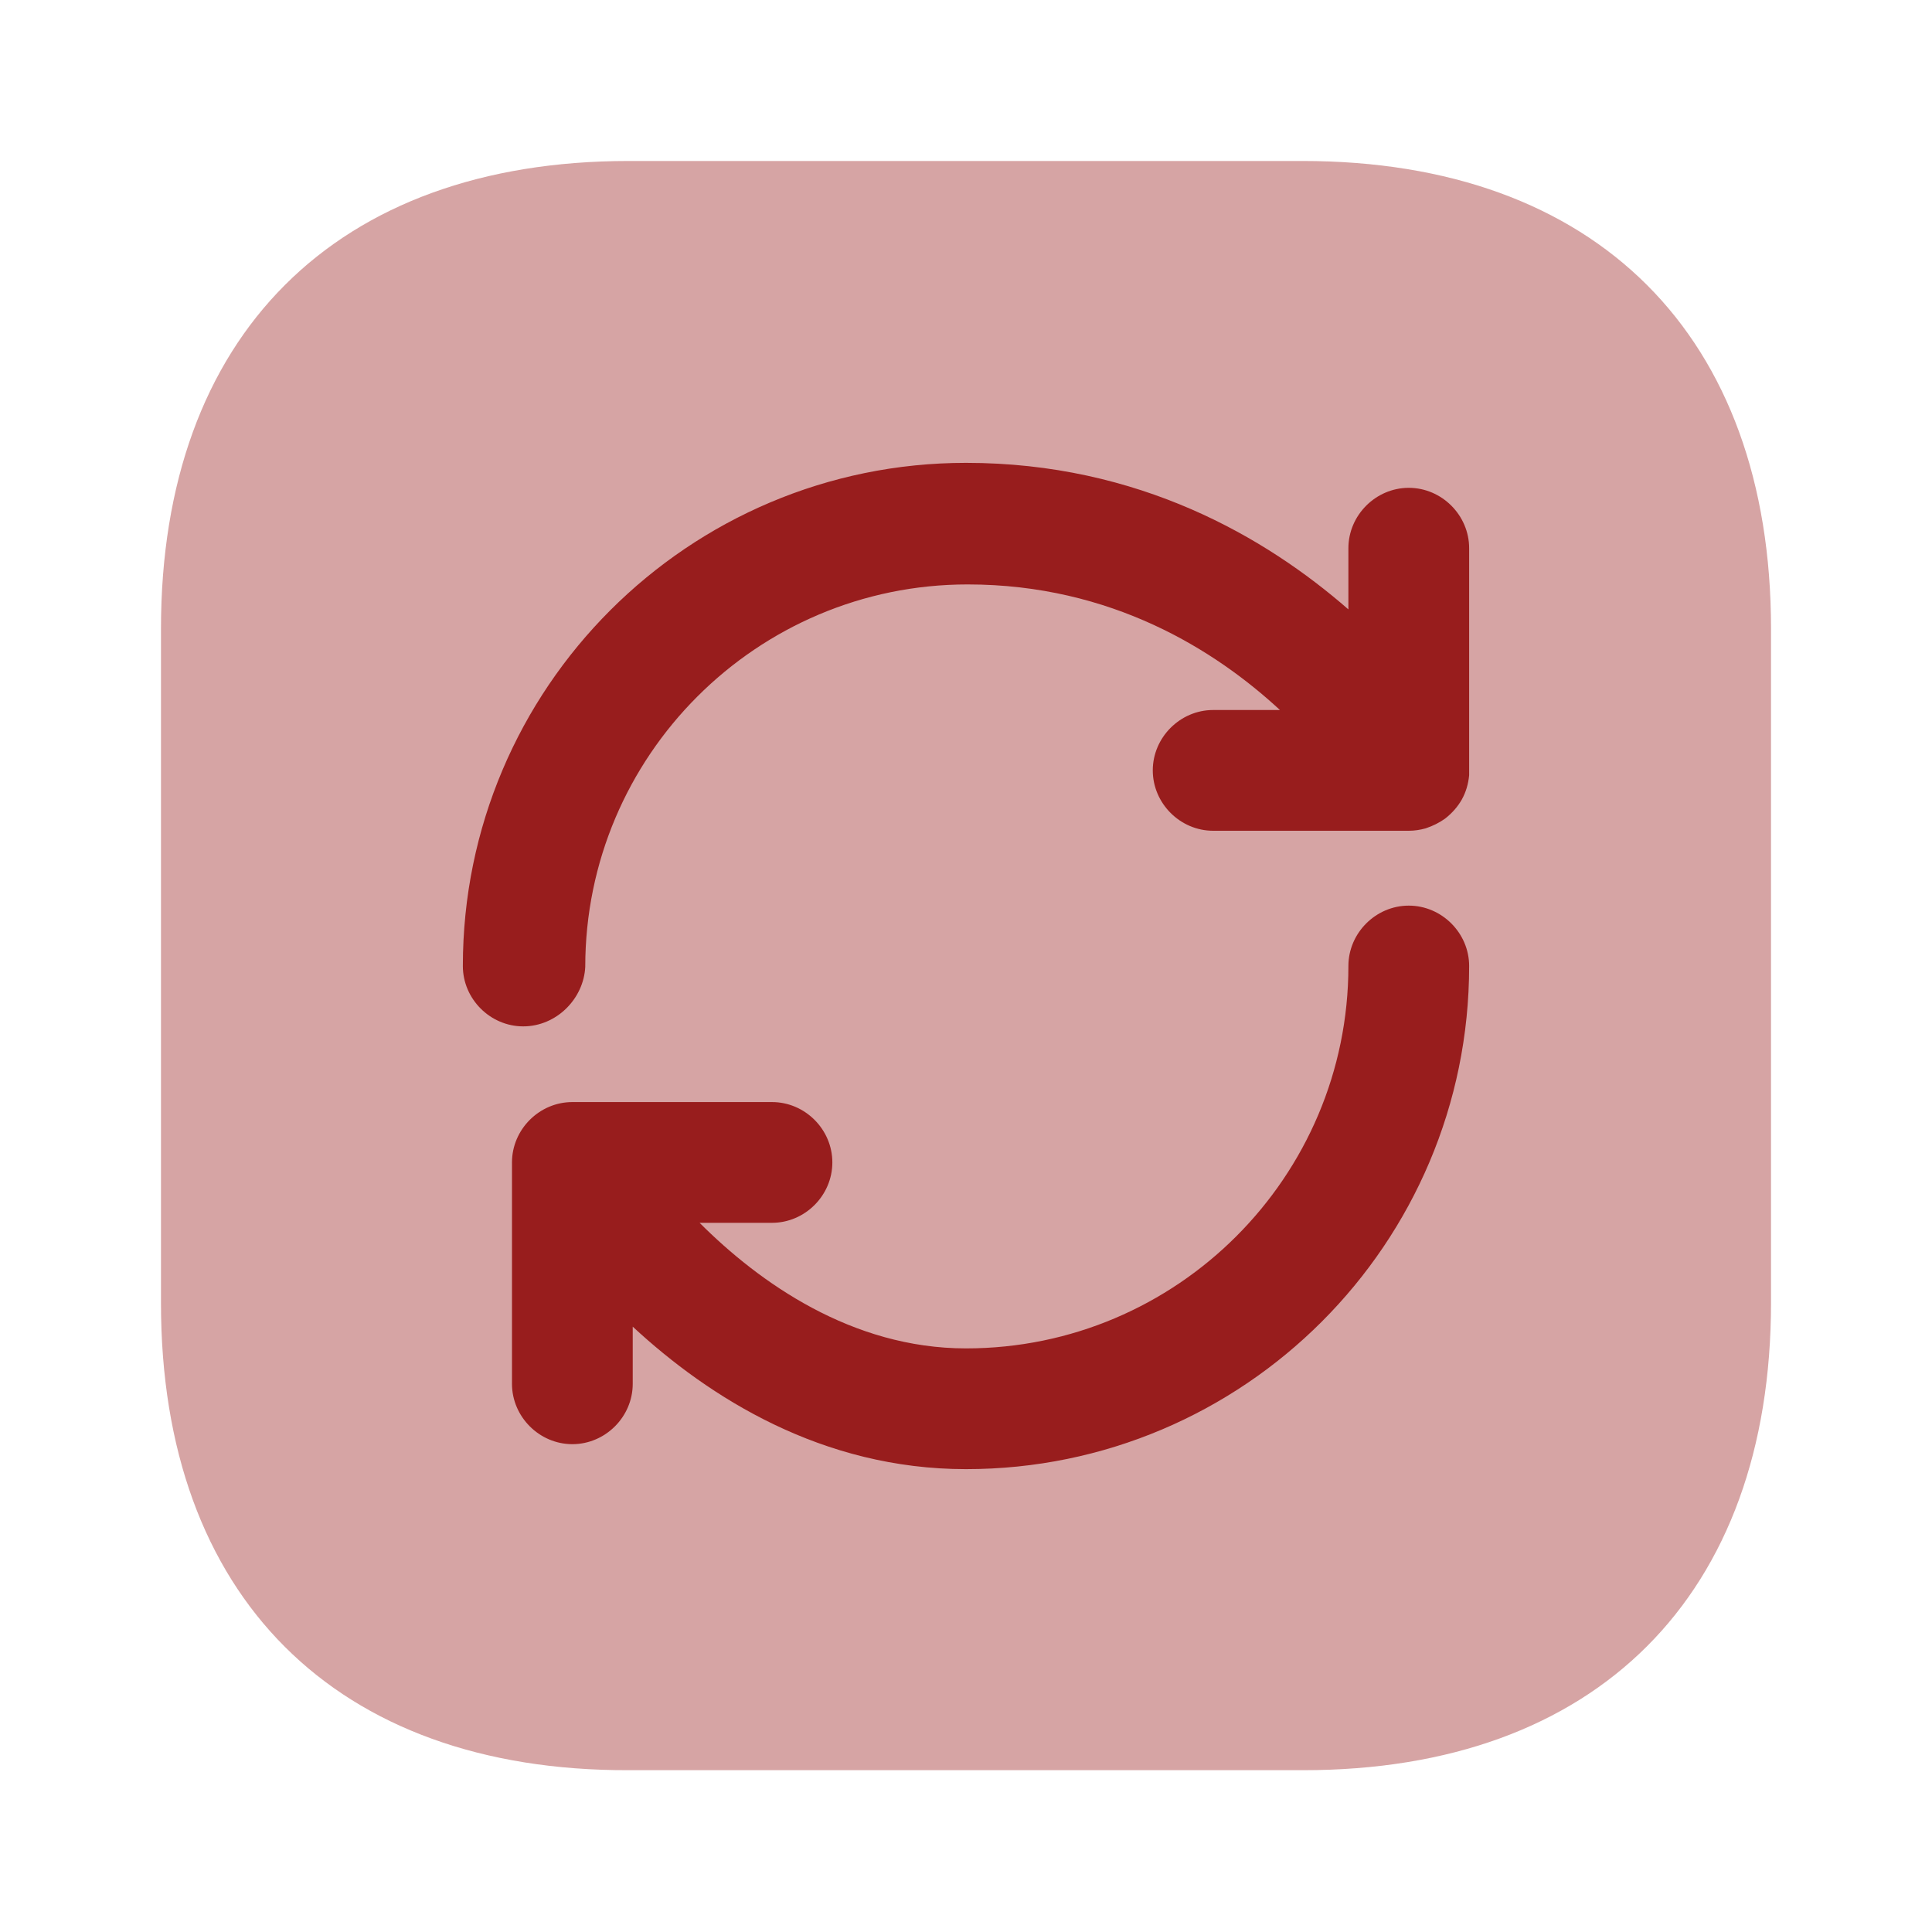 <svg width="28" height="28" viewBox="0 0 28 28" fill="none" xmlns="http://www.w3.org/2000/svg">
<g id="vuesax/bulk/refresh-2">
<g id="refresh-2">
<path id="Vector" opacity="0.4" d="M25.667 9.112V18.877C25.667 23.123 23.135 25.655 18.889 25.655H9.112C4.865 25.667 2.333 23.135 2.333 18.888V9.112C2.333 4.865 4.865 2.333 9.112 2.333H18.877C23.135 2.333 25.667 4.865 25.667 9.112Z" fill="#981D1D"/>
<path id="Vector_2" d="M14 21.292C11.912 21.292 10.278 20.253 9.17 19.227V20.055C9.17 20.533 8.774 20.93 8.295 20.93C7.817 20.93 7.42 20.533 7.42 20.055V16.847C7.42 16.368 7.817 15.972 8.295 15.972H11.188C11.667 15.972 12.063 16.368 12.063 16.847C12.063 17.325 11.667 17.722 11.188 17.722H10.139C11.002 18.585 12.344 19.542 14 19.542C17.057 19.542 19.542 17.057 19.542 14C19.542 13.522 19.939 13.125 20.417 13.125C20.895 13.125 21.292 13.522 21.292 14C21.292 18.025 18.025 21.292 14 21.292ZM7.583 14.875C7.105 14.875 6.708 14.478 6.708 14C6.708 9.975 9.975 6.708 14 6.708C16.509 6.708 18.352 7.793 19.542 8.832V7.945C19.542 7.467 19.939 7.07 20.417 7.07C20.895 7.07 21.292 7.467 21.292 7.945V11.142C21.292 11.177 21.292 11.212 21.292 11.235C21.28 11.363 21.245 11.48 21.187 11.585C21.128 11.69 21.047 11.783 20.942 11.865C20.86 11.923 20.767 11.97 20.662 12.005C20.58 12.028 20.498 12.04 20.417 12.04H17.582C17.104 12.04 16.707 11.643 16.707 11.165C16.707 10.687 17.104 10.29 17.582 10.29H18.55C17.617 9.427 16.112 8.47 14.024 8.47C10.967 8.47 8.482 10.955 8.482 14.012C8.459 14.478 8.062 14.875 7.583 14.875Z" fill="#981D1D"/>
</g>
</g>
</svg>
